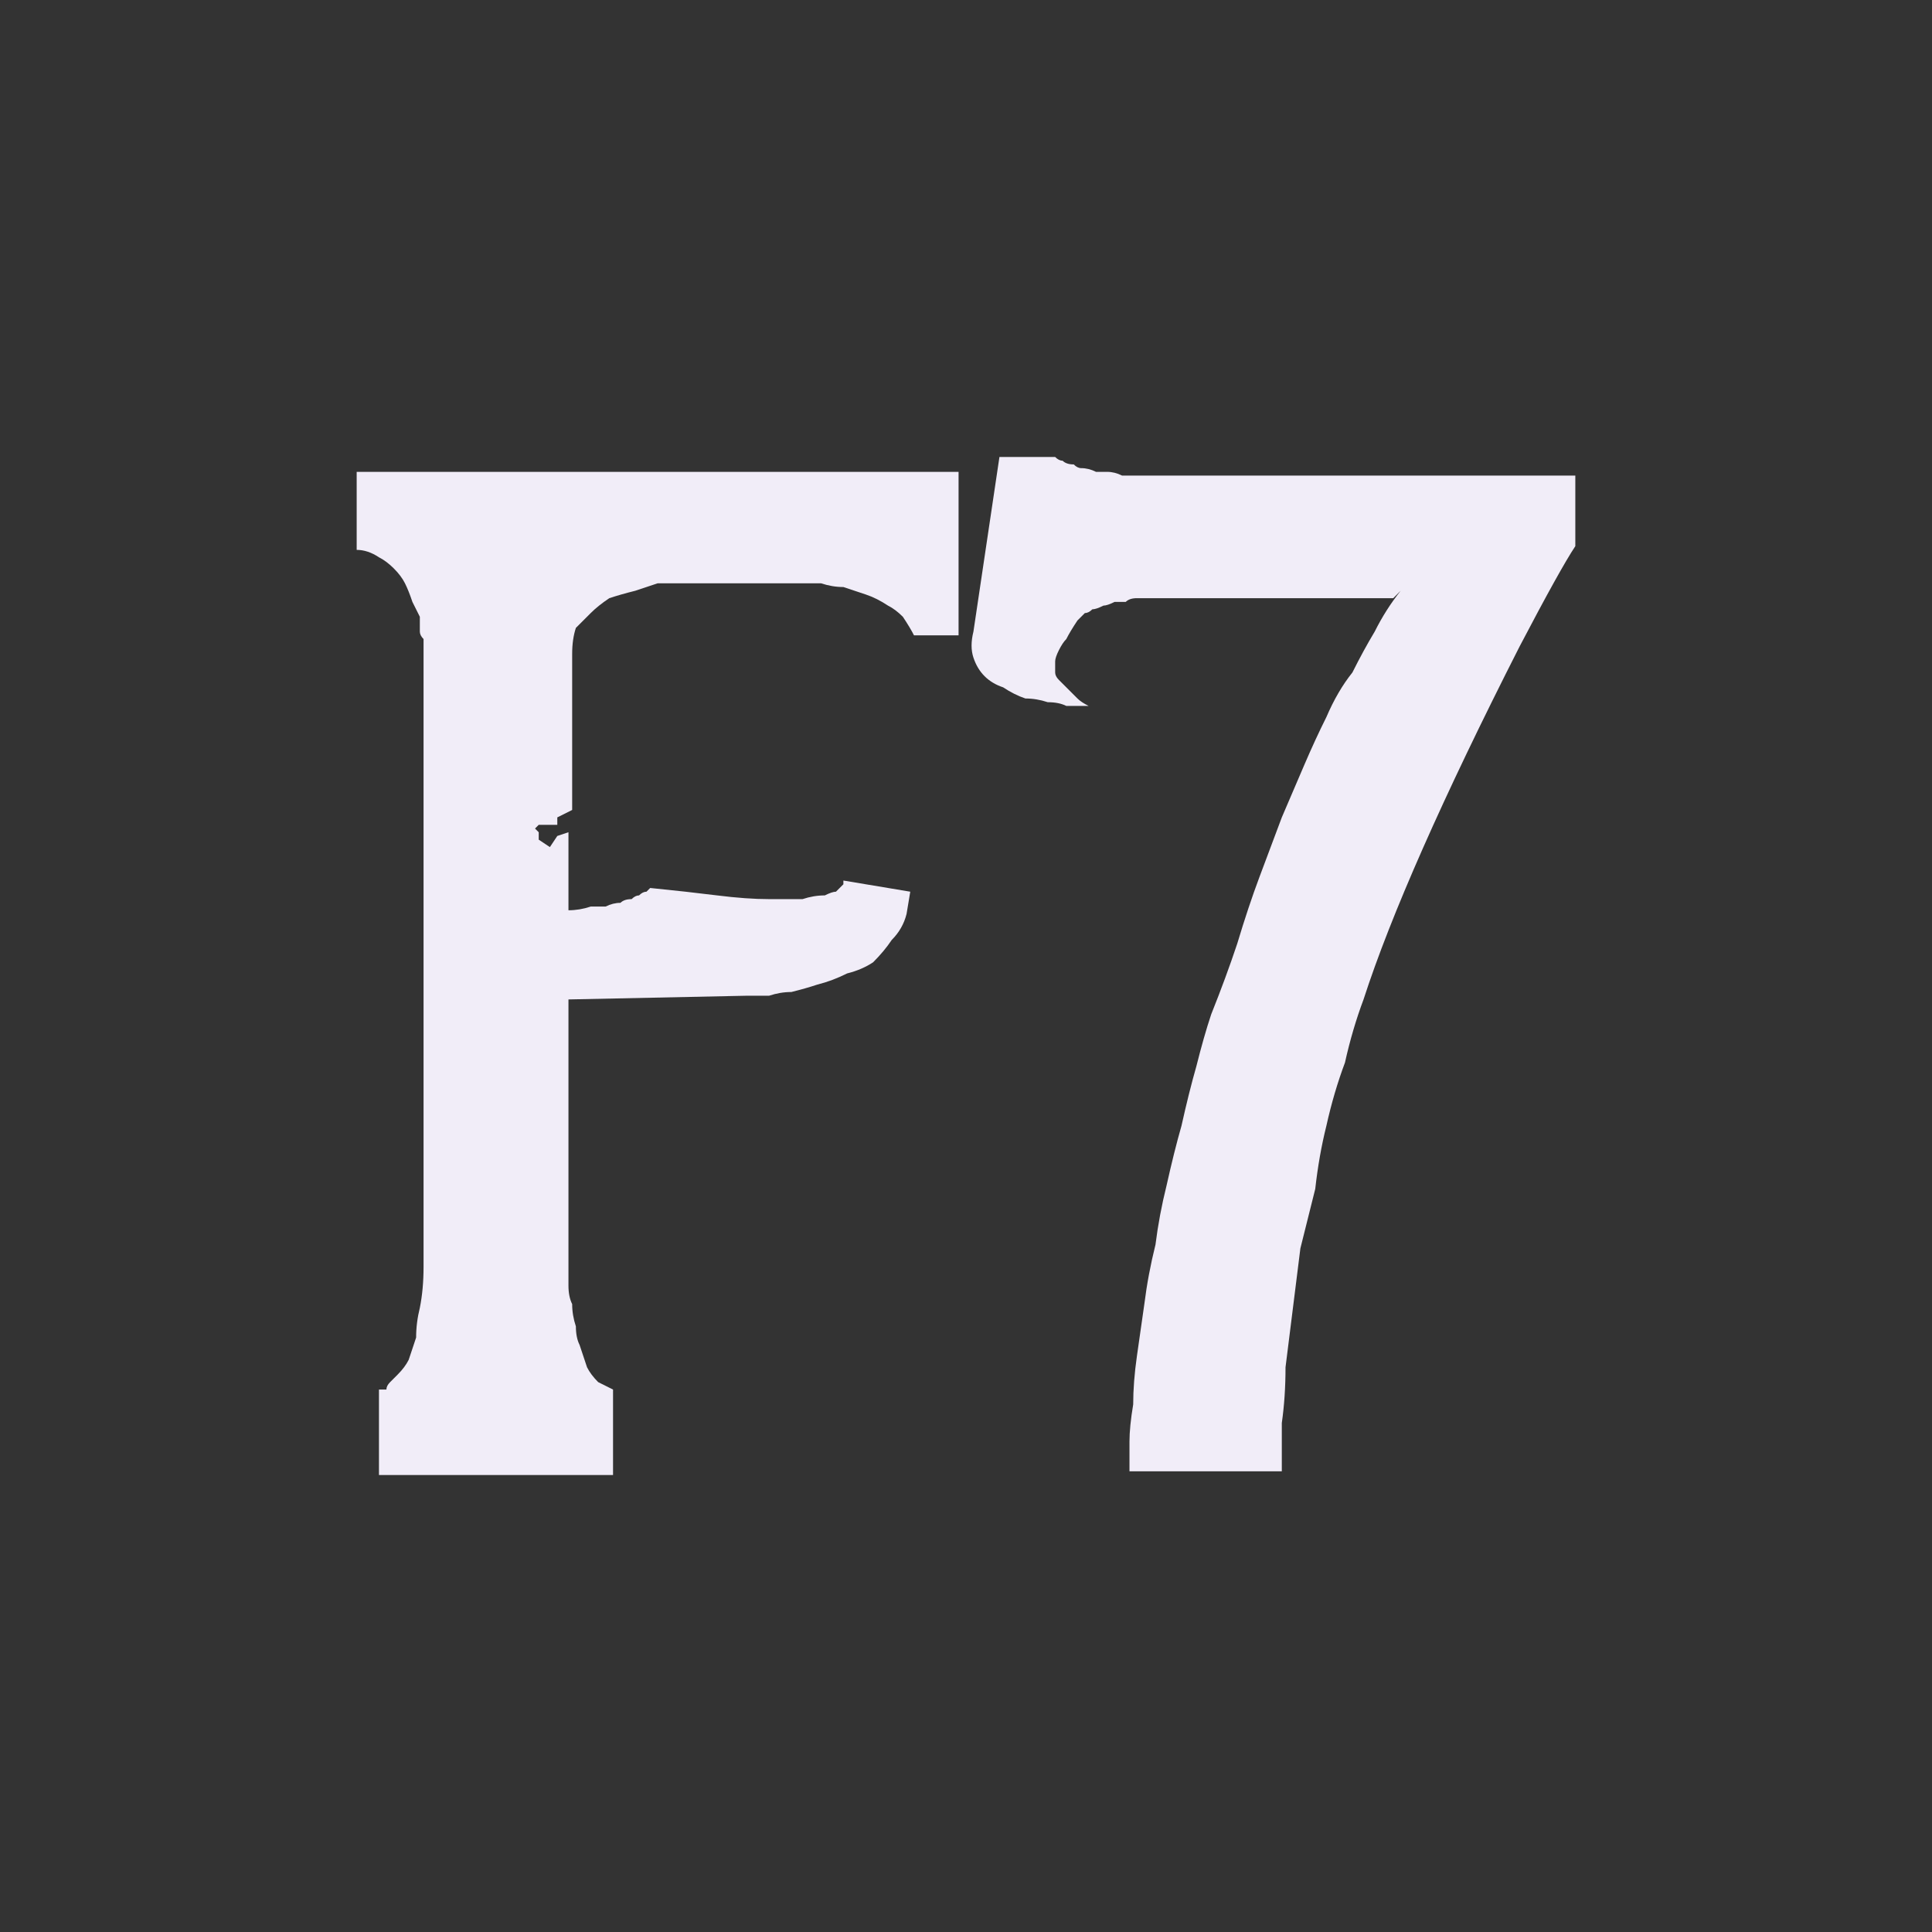 <?xml version="1.0" encoding="UTF-8" standalone="no"?>
<svg xmlns:ffdec="https://www.free-decompiler.com/flash" xmlns:xlink="http://www.w3.org/1999/xlink" ffdec:objectType="shape" height="26.0px" width="26.0px" xmlns="http://www.w3.org/2000/svg">
  <rect width="100%" height="100%" fill="#333333" stroke="none"/>
  <g transform="matrix(1.0, 0.0, 0.0, 1.0, 0.0, 0.0)">
    <path d="M12.2 12.3 L12.25 12.0 11.35 11.85 Q11.35 11.85 11.35 11.85 11.35 11.9 11.35 11.9 11.3 11.95 11.25 12.0 11.2 12.0 11.1 12.05 10.95 12.05 10.8 12.1 10.6 12.1 10.35 12.1 10.05 12.1 9.65 12.05 9.25 12.0 8.75 11.95 8.75 11.95 8.75 11.95 8.7 12.0 8.7 12.0 8.65 12.0 8.6 12.05 8.55 12.05 8.5 12.1 8.4 12.1 8.35 12.15 8.25 12.15 8.15 12.2 8.05 12.2 7.95 12.2 7.8 12.25 7.65 12.25 L7.65 11.2 7.5 11.25 7.4 11.4 7.25 11.3 7.25 11.3 7.25 11.2 7.3 11.25 7.2 11.15 7.25 11.1 7.5 11.1 7.5 11.0 7.7 10.9 7.7 8.8 Q7.7 8.6 7.75 8.45 7.85 8.35 7.95 8.25 8.05 8.15 8.2 8.05 8.35 8.0 8.55 7.95 8.7 7.9 8.85 7.85 9.0 7.85 9.1 7.85 9.2 7.85 9.3 7.85 9.35 7.85 9.4 7.85 L10.6 7.85 Q10.6 7.85 10.65 7.85 10.75 7.85 10.8 7.85 10.95 7.85 11.05 7.85 11.2 7.9 11.35 7.9 11.5 7.95 11.65 8.0 11.8 8.05 11.95 8.15 12.05 8.2 12.15 8.3 12.25 8.45 12.3 8.55 L12.9 8.55 12.9 6.35 8.05 6.35 5.7 6.35 4.8 6.35 4.8 7.4 Q4.95 7.4 5.1 7.5 5.2 7.55 5.3 7.65 5.4 7.75 5.45 7.85 5.5 7.95 5.55 8.1 5.6 8.2 5.65 8.3 5.65 8.4 5.65 8.5 5.65 8.55 5.7 8.6 5.7 8.65 5.7 8.65 L5.7 17.05 Q5.7 17.35 5.65 17.6 5.6 17.8 5.6 18.0 5.55 18.15 5.5 18.3 5.45 18.4 5.35 18.5 5.3 18.55 5.25 18.6 5.2 18.65 5.2 18.7 5.15 18.7 5.1 18.7 5.1 18.7 5.1 18.7 L5.1 19.85 8.25 19.85 8.25 18.7 Q8.15 18.65 8.05 18.6 7.95 18.5 7.9 18.4 7.85 18.25 7.8 18.1 7.75 18.0 7.75 17.85 7.7 17.7 7.7 17.55 7.65 17.45 7.65 17.3 7.65 17.2 7.65 17.15 7.65 17.1 7.65 17.05 L7.65 13.45 10.05 13.4 Q10.05 13.4 10.15 13.4 10.25 13.4 10.35 13.4 10.5 13.35 10.65 13.35 10.85 13.3 11.0 13.25 11.2 13.2 11.4 13.1 11.6 13.05 11.75 12.95 11.9 12.8 12.0 12.65 12.15 12.5 12.2 12.3 L12.2 12.3" fill="#f1edf8" fill-rule="evenodd" stroke="none"/>
    <path d="M13.1 8.5 Q13.05 8.7 13.1 8.85 13.15 9.0 13.25 9.1 13.35 9.2 13.5 9.25 13.65 9.35 13.8 9.4 13.95 9.4 14.1 9.45 14.25 9.45 14.35 9.5 14.45 9.5 14.55 9.5 14.6 9.5 14.65 9.5 14.55 9.45 14.5 9.4 14.4 9.3 14.35 9.25 14.3 9.2 14.25 9.15 14.2 9.1 14.2 9.05 14.2 9.0 14.2 8.9 14.2 8.85 14.25 8.75 14.3 8.65 14.35 8.6 14.4 8.5 14.5 8.35 14.55 8.3 14.6 8.25 14.65 8.25 14.7 8.2 14.75 8.2 14.85 8.15 14.9 8.15 15.0 8.1 15.05 8.1 15.15 8.1 15.2 8.05 15.3 8.05 15.4 8.05 15.5 8.05 15.6 8.05 15.7 8.05 L18.75 8.05 18.85 7.95 Q18.65 8.2 18.5 8.5 18.35 8.75 18.2 9.05 18.0 9.3 17.85 9.65 17.7 9.95 17.55 10.3 17.4 10.65 17.25 11.0 17.1 11.4 16.95 11.8 16.8 12.2 16.65 12.7 16.5 13.15 16.3 13.65 16.2 13.95 16.1 14.35 16.0 14.7 15.9 15.15 15.8 15.5 15.7 15.95 15.6 16.35 15.55 16.75 15.45 17.15 15.4 17.55 15.35 17.9 15.3 18.25 15.25 18.6 15.25 18.9 15.2 19.2 15.2 19.4 L15.2 19.8 17.25 19.8 Q17.25 19.5 17.25 19.15 17.3 18.8 17.3 18.4 17.35 18.0 17.4 17.6 17.45 17.2 17.5 16.8 17.6 16.4 17.7 16.0 17.75 15.55 17.85 15.15 17.95 14.7 18.1 14.3 18.2 13.85 18.35 13.45 18.9 11.75 20.45 8.7 21.0 7.65 21.2 7.35 L21.2 6.4 15.5 6.4 Q15.4 6.4 15.3 6.4 15.2 6.4 15.1 6.4 15.0 6.35 14.9 6.35 14.8 6.35 14.75 6.35 14.65 6.3 14.55 6.3 14.5 6.3 14.45 6.25 14.35 6.25 14.3 6.2 14.25 6.2 14.2 6.15 L13.45 6.15 13.1 8.5" fill="#f1edf8" fill-rule="evenodd" stroke="none"/>
  </g>
</svg>
